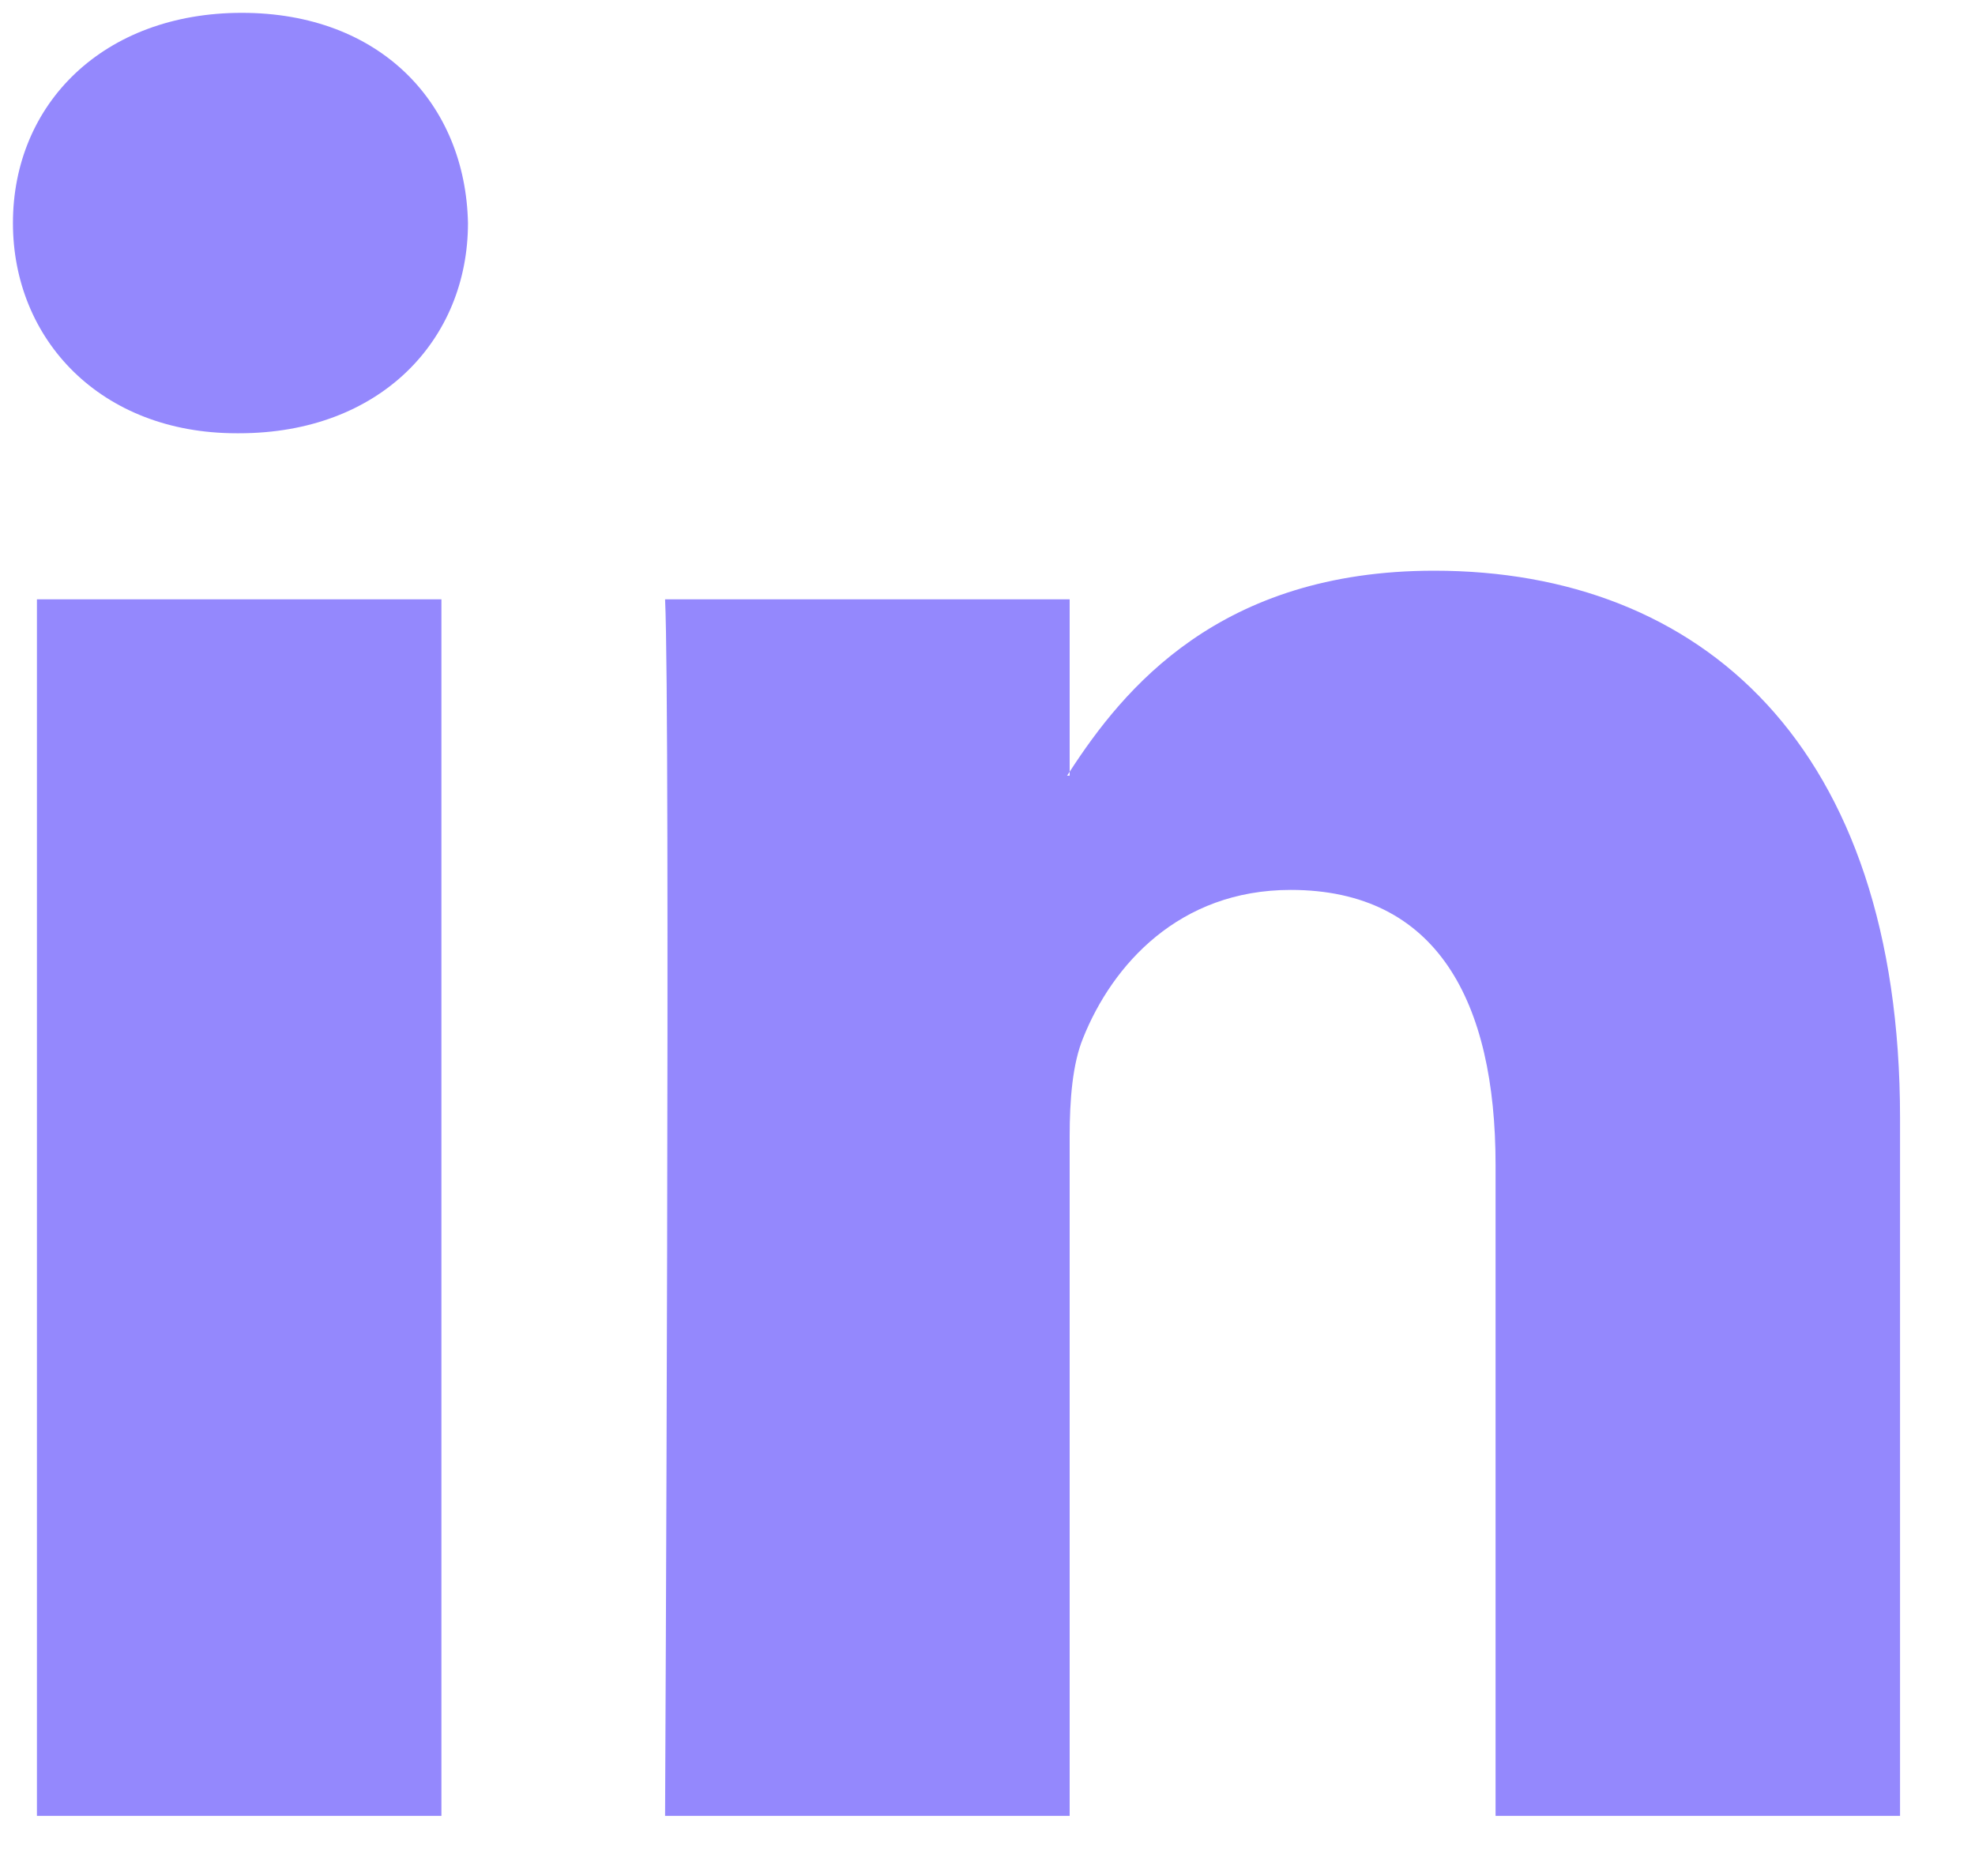 <svg width="20" height="19" viewBox="0 0 20 19" fill="none" xmlns="http://www.w3.org/2000/svg">
<path d="M19.241 11.326V18.391H15.145V11.799C15.145 10.143 14.552 9.013 13.07 9.013C11.938 9.013 11.264 9.775 10.969 10.511C10.86 10.775 10.832 11.141 10.832 11.51V18.391H6.735C6.735 18.391 6.79 7.227 6.735 6.07H10.832V7.816L10.806 7.856H10.832V7.816C11.376 6.978 12.348 5.78 14.524 5.78C17.22 5.78 19.241 7.542 19.241 11.326ZM2.449 0.13C1.048 0.13 0.131 1.05 0.131 2.259C0.131 3.441 1.021 4.388 2.395 4.388H2.422C3.852 4.388 4.739 3.441 4.739 2.259C4.714 1.05 3.852 0.13 2.449 0.13ZM0.374 18.391H4.47V6.07H0.374V18.391Z" fill="#9488FD"/>
</svg>
